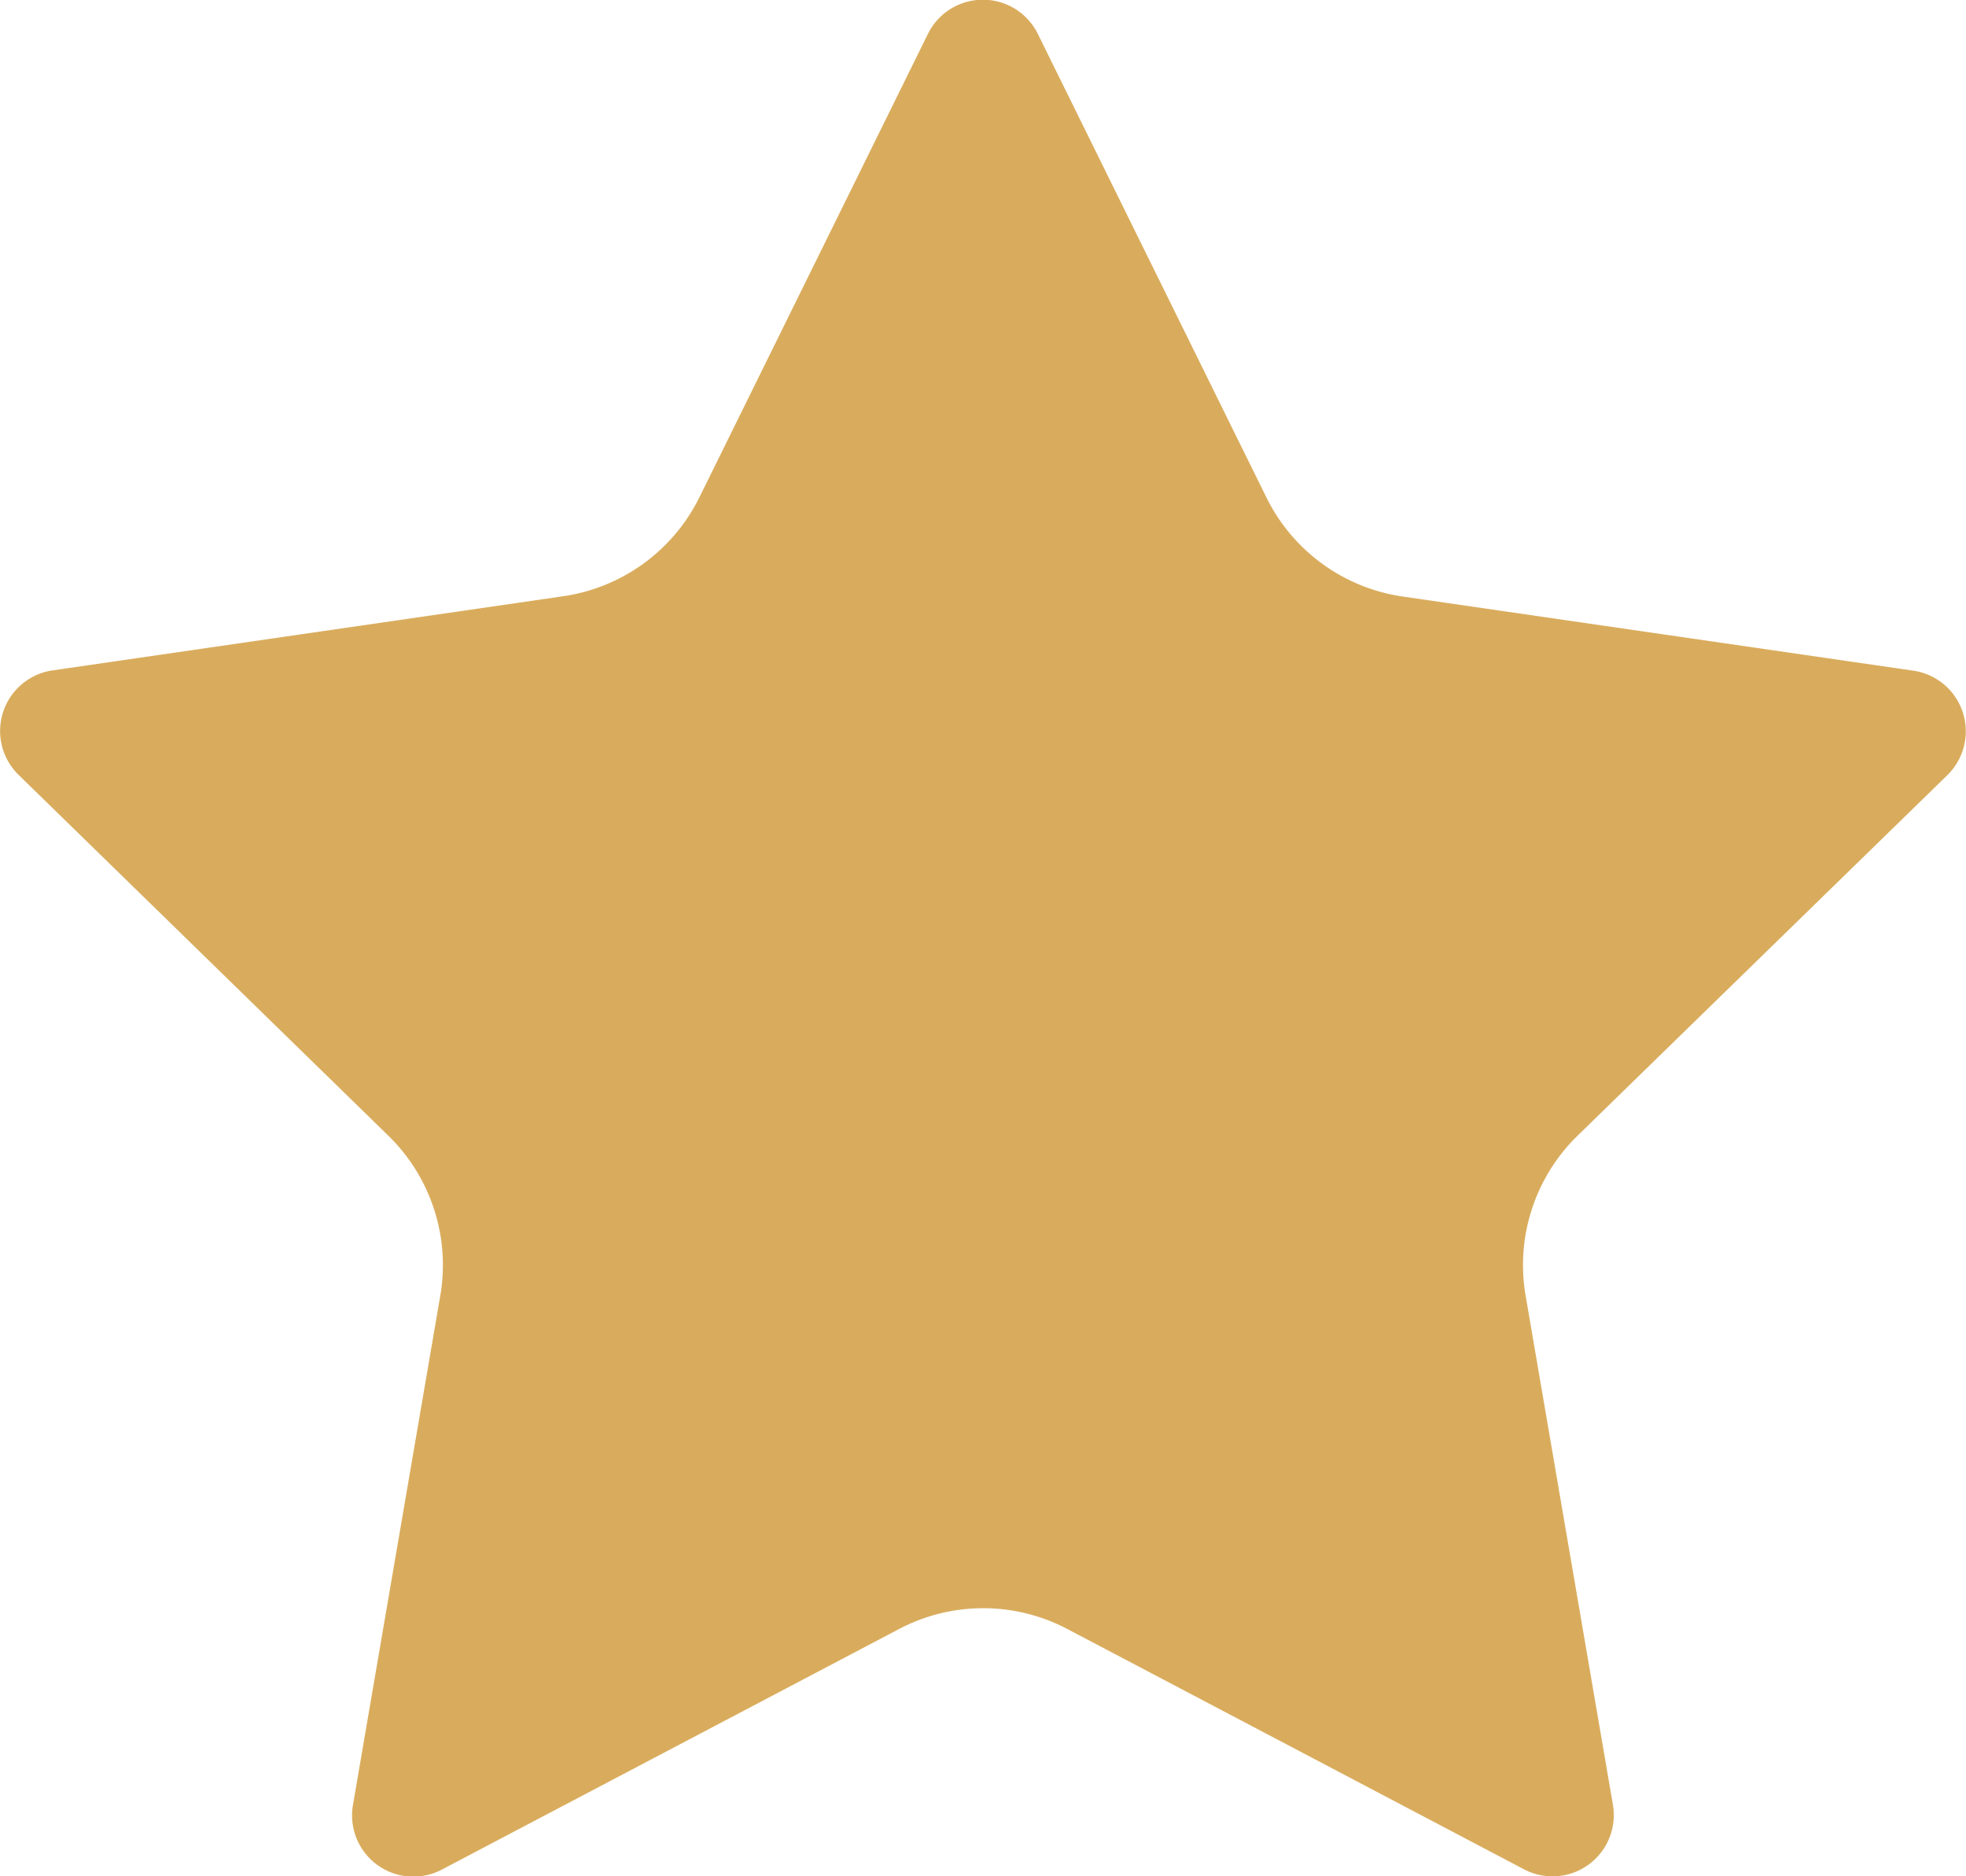 <svg id="star" xmlns="http://www.w3.org/2000/svg" viewBox="0 0 198 188.91"><defs><style>.cls-1{fill:#d9ac5d;}</style></defs><title>star_bright</title><g id="bright"><path class="cls-1" d="M105.53,8.62l23,46.63a18.22,18.22,0,0,0,13.71,10l51.46,7.47a6.17,6.17,0,0,1,3.42,10.52l-37.24,36.3a18.19,18.19,0,0,0-5.23,16.12l8.79,51.25a6.17,6.17,0,0,1-8.95,6.5l-46-24.2a18.19,18.19,0,0,0-16.94,0l-46,24.2a6.17,6.17,0,0,1-9-6.5l8.79-51.25a18.19,18.19,0,0,0-5.23-16.12L2.87,83.21A6.17,6.17,0,0,1,6.29,72.69l51.46-7.47a18.22,18.22,0,0,0,13.71-10l23-46.63A6.17,6.17,0,0,1,105.53,8.62Z" transform="translate(-1 -5.19)"/></g></svg>